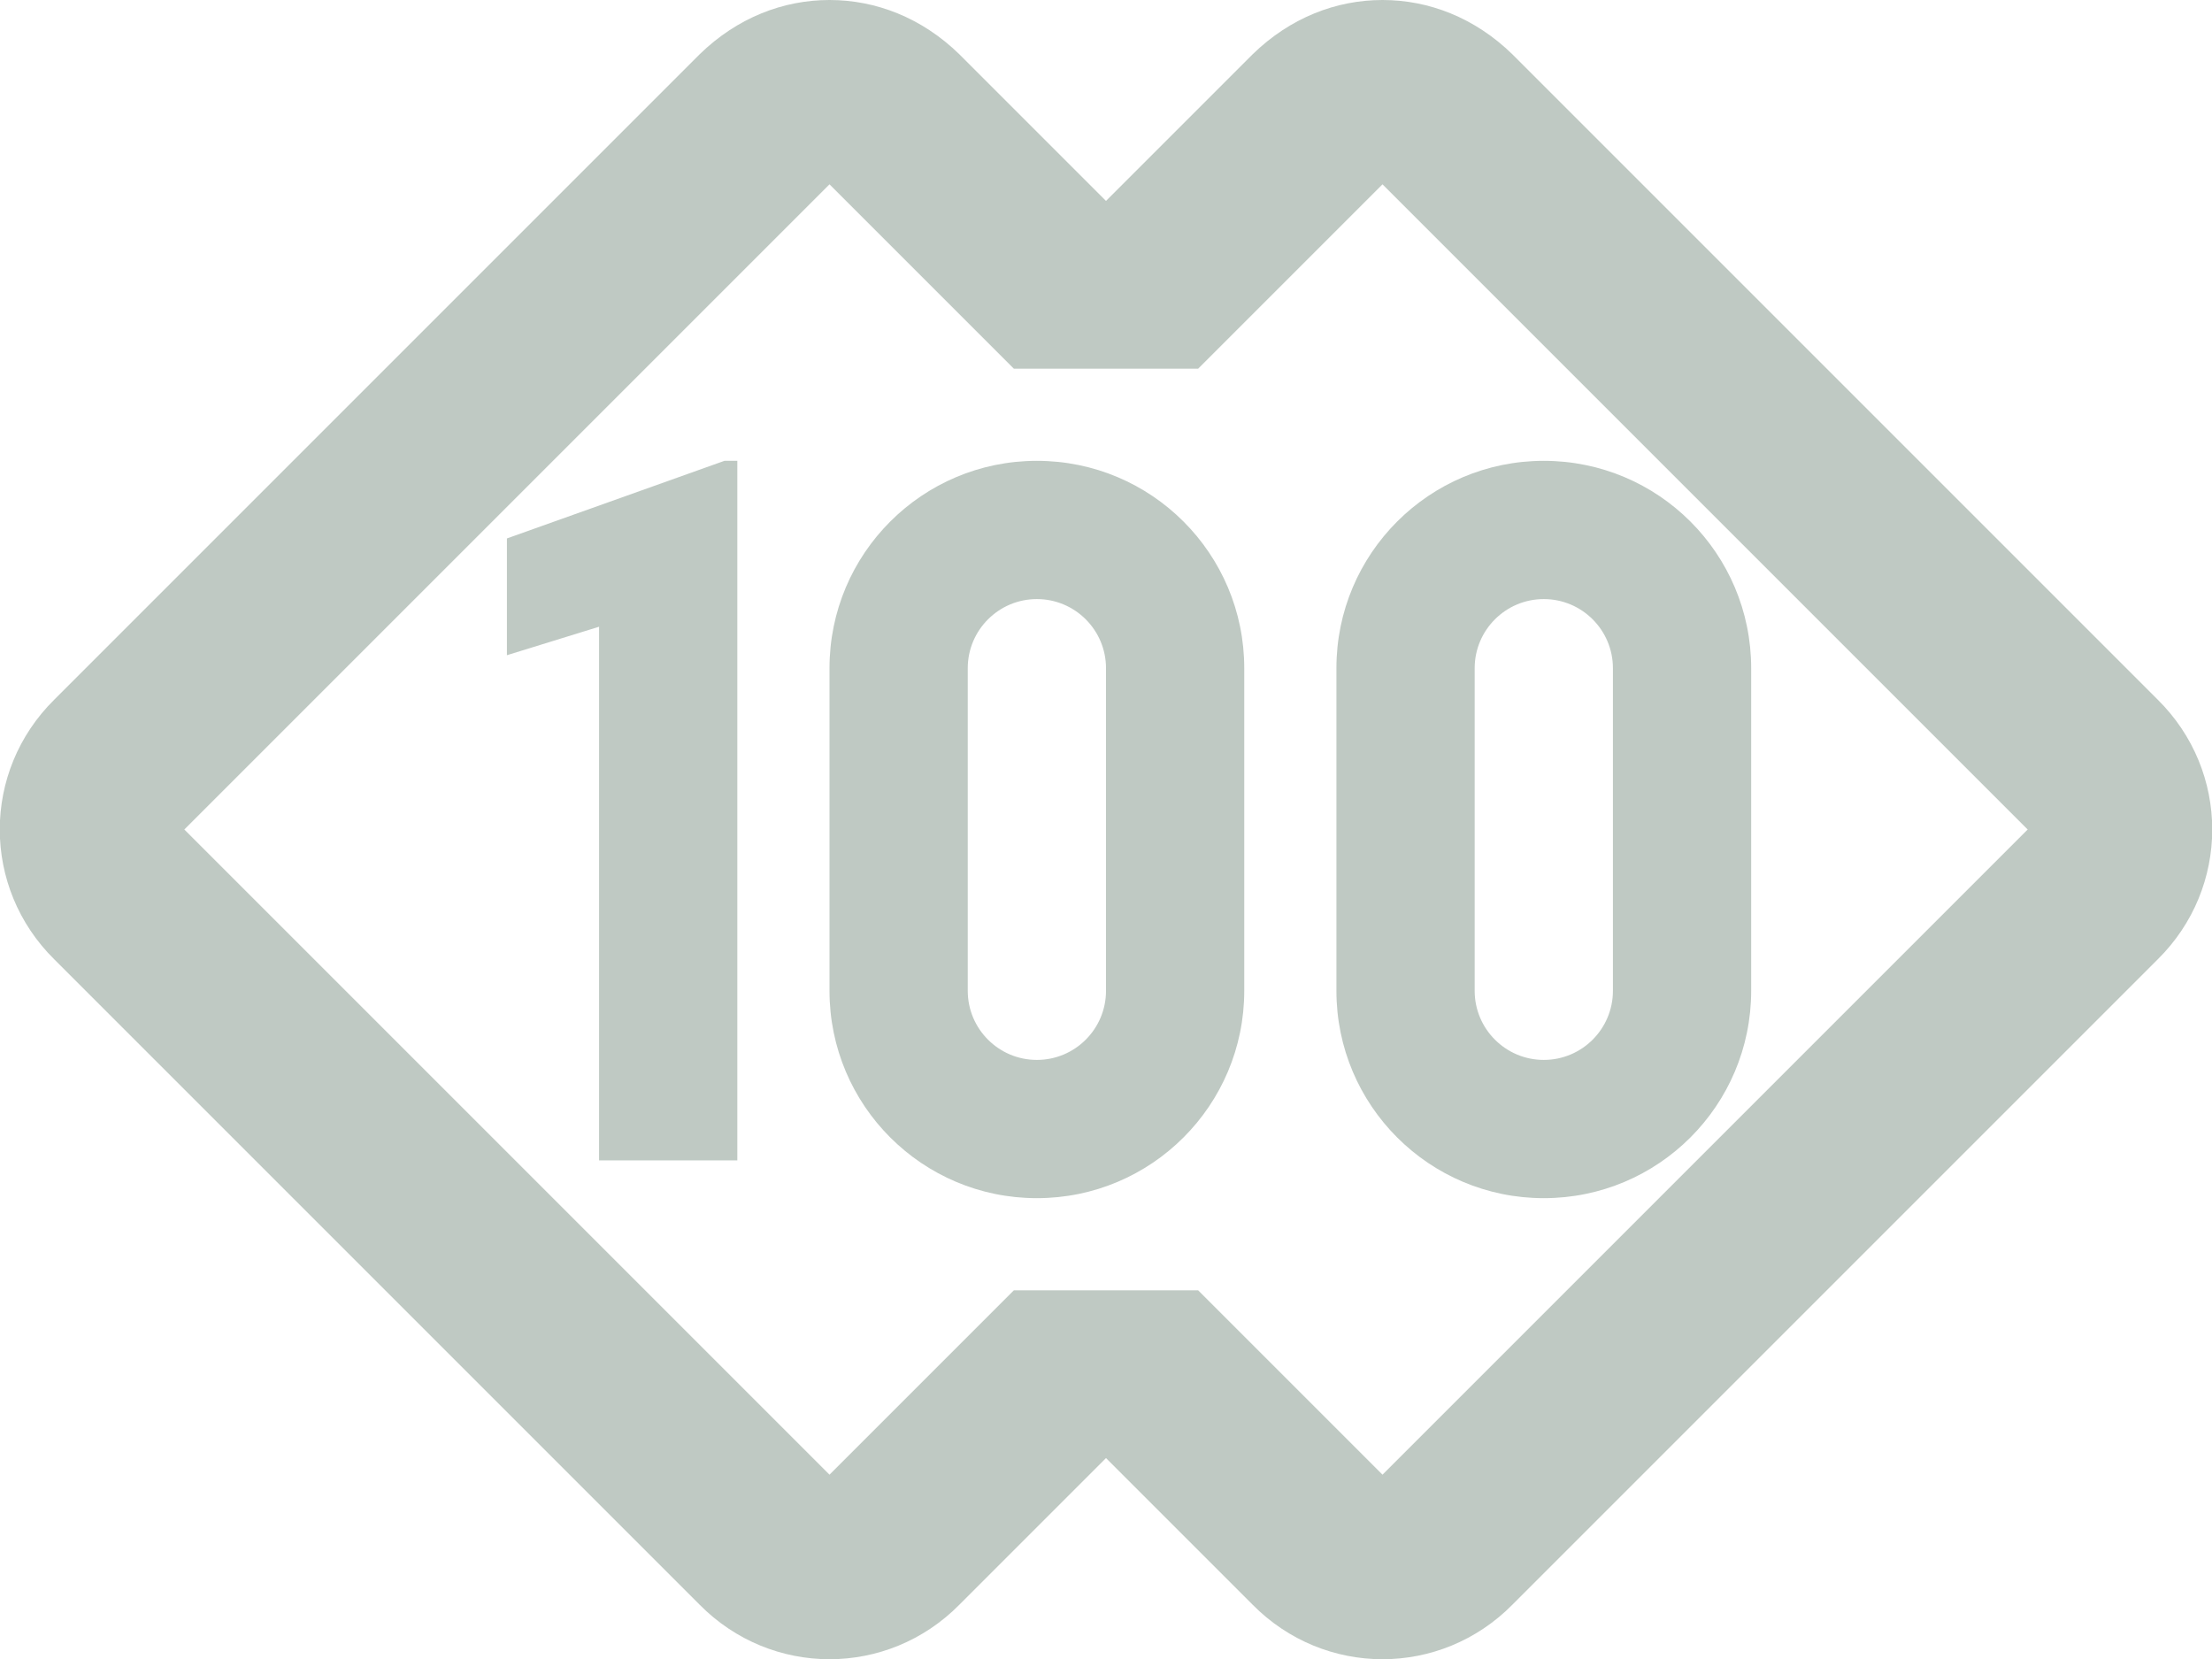 <svg width="24" height="18" viewBox="0 0 24 18" fill="none" xmlns="http://www.w3.org/2000/svg">
<path fill-rule="evenodd" clip-rule="evenodd" d="M9 0C8.5 0 8 0.19 7.59 0.59L0.59 7.59C-0.2 8.37 -0.2 9.63 0.59 10.41L7.59 17.41C8.37 18.2 9.63 18.2 10.41 17.41L12 15.82L13.59 17.41C14.37 18.2 15.63 18.2 16.41 17.41L23.41 10.41C24.2 9.63 24.2 8.37 23.41 7.59L16.41 0.59C16 0.19 15.5 0 15 0C14.5 0 14 0.19 13.59 0.59L12 2.18L10.41 0.59C10 0.19 9.5 0 9 0ZM15 2L15 2L13 4H11L10.59 3.59L10.59 3.59L9 2L9 2L9 2L2 9L9 16L9 16L9 16L10.59 14.41L10.59 14.41L11 14H13L15 16L15 16L15 16L22 9L15 2L15 2ZM6.5 6.8L5.5 7.109V5.842L7.86 5H8V12.59H6.5V6.8ZM13.5 10.75C13.5 11.993 12.493 13 11.25 13C10.007 13 9 11.993 9 10.75V7.25C9 6.007 10.007 5 11.25 5C12.493 5 13.5 6.007 13.5 7.25V10.75ZM12 10.75C12 11.164 11.664 11.5 11.25 11.5C10.836 11.5 10.5 11.164 10.5 10.75V7.25C10.5 6.836 10.836 6.5 11.25 6.5C11.664 6.5 12 6.836 12 7.25V10.75ZM16.75 13C17.993 13 19 11.993 19 10.75V7.25C19 6.007 17.993 5 16.75 5C15.507 5 14.5 6.007 14.5 7.25V10.75C14.5 11.993 15.507 13 16.75 13ZM16.75 11.5C17.164 11.5 17.5 11.164 17.5 10.75V7.25C17.5 6.836 17.164 6.5 16.75 6.5C16.336 6.5 16 6.836 16 7.25V10.75C16 11.164 16.336 11.5 16.75 11.5Z" fill="#BFC9C3"/>
</svg>
